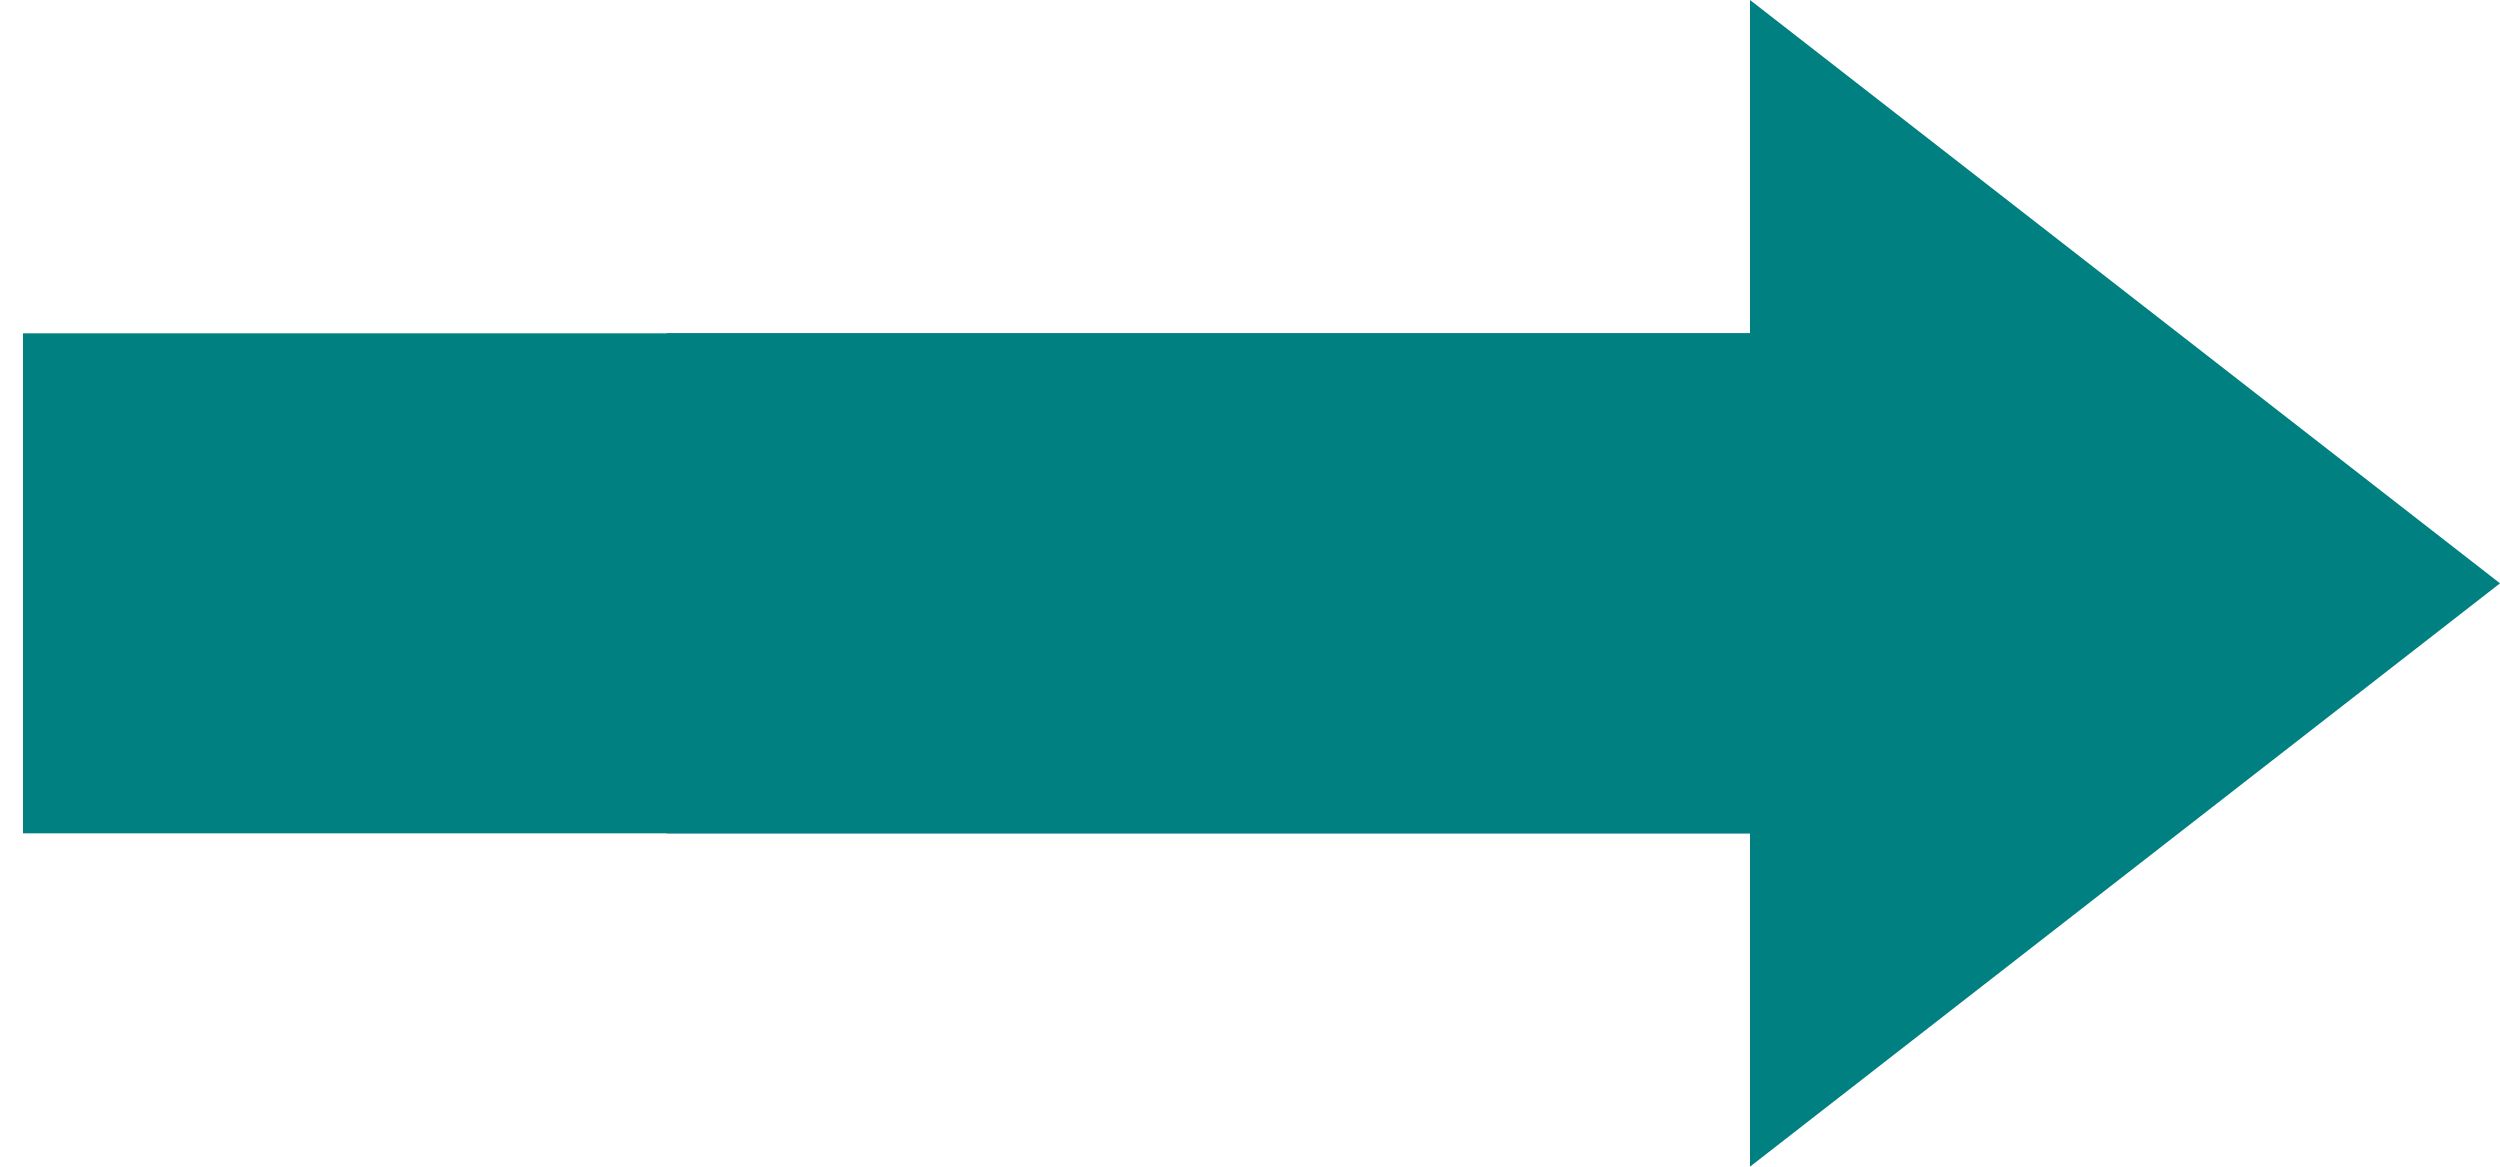 <?xml version="1.0" encoding="UTF-8" standalone="no"?>
<svg
   xmlns:dc="http://purl.org/dc/elements/1.1/"
   xmlns:cc="http://creativecommons.org/ns#"
   xmlns:rdf="http://www.w3.org/1999/02/22-rdf-syntax-ns#"
   xmlns:svg="http://www.w3.org/2000/svg"
   xmlns="http://www.w3.org/2000/svg"
   xmlns:sodipodi="http://sodipodi.sourceforge.net/DTD/sodipodi-0.dtd"
   xmlns:inkscape="http://www.inkscape.org/namespaces/inkscape"
   xml:space="preserve"
   stroke-miterlimit="10"
   width="30"
   height="14"
   viewbox="0 0 64 20"
   style="fill-rule:evenodd;stroke-miterlimit:10"
   id="svg"
   sodipodi:version="0.32"
   inkscape:version="0.46"
   version="1.0"
   sodipodi:docname="lr.svg"
   inkscape:output_extension="org.inkscape.output.svg.inkscape"
   inkscape:export-filename="/home/pascal/erminig/lr.png"
   inkscape:export-xdpi="144"
   inkscape:export-ydpi="144">
	<sodipodi:namedview
   inkscape:window-height="800"
   inkscape:window-width="1280"
   bordercolor="#666"
   pagecolor="#FFF"
   id="base"
   width="60px"
   height="20px"
   showguides="false"
   inkscape:window-x="0"
   inkscape:window-y="0"
   showgrid="false"
   inkscape:zoom="19.716667"
   inkscape:cx="29.698163"
   inkscape:cy="10"
   inkscape:current-layer="svg" />
	<defs
   id="defs4"><inkscape:perspective
   sodipodi:type="inkscape:persp3d"
   inkscape:vp_x="0 : 10 : 1"
   inkscape:vp_y="0 : 1000 : 0"
   inkscape:vp_z="60 : 10 : 1"
   inkscape:persp3d-origin="30 : 6.6666667 : 1"
   id="perspective19" />
		
	
		
		
		
		
	</defs>
	<rect
   style="fill:#0055aa"
   y="4"
   x="8"
   height="6"
   width="14"
   id="midbar" /><rect
   x="0.276"
   y="4"
   width="20.724"
   height="6"
   style="fill:#008080;fill-opacity:1"
   id="midbargradient" /><path
   d="M 21,0 L 30,7 L 21,14 L 21,0 z"
   style="fill:#008080"
   id="rightarrow" />
	
</svg>